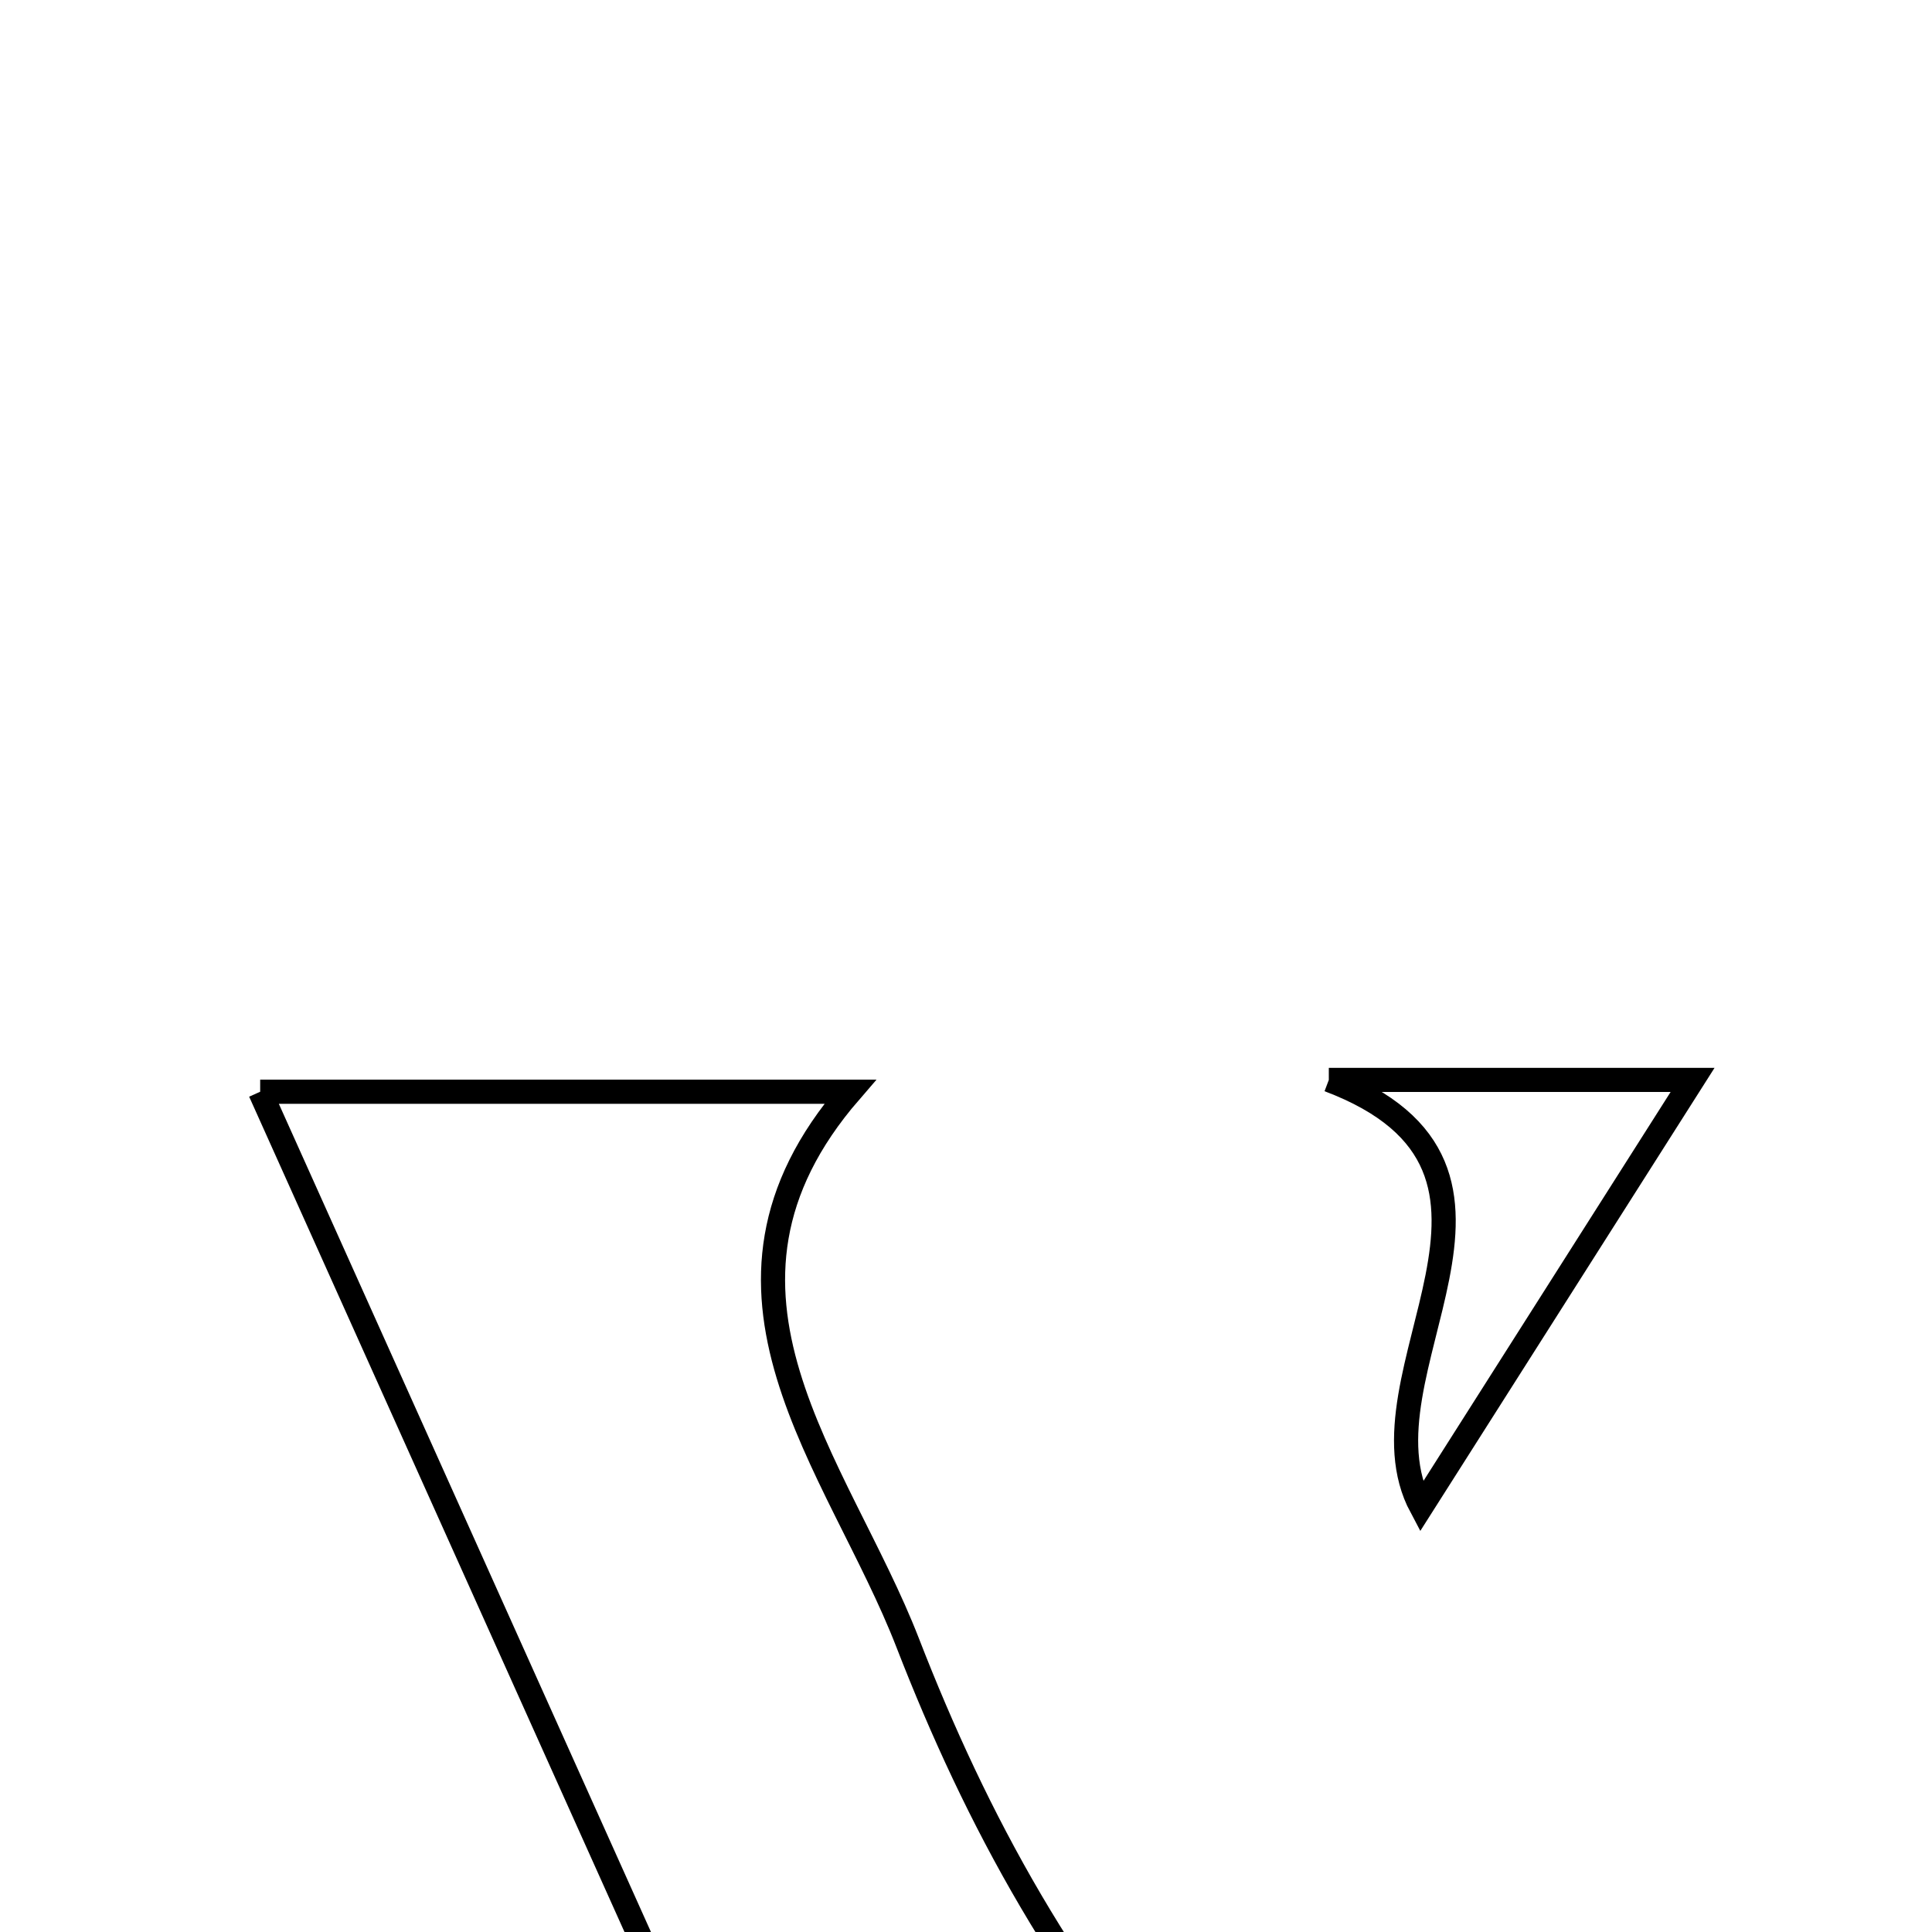 <svg xmlns="http://www.w3.org/2000/svg" viewBox="0.0 0.0 24.0 24.0" height="200px" width="200px"><path fill="none" stroke="black" stroke-width=".3" stroke-opacity="1.0"  filling="0" d="M16.507 13.415 C17.997 13.415 19.487 13.415 21.026 13.415 C19.911 15.171 18.844 16.85 17.655 18.72 C16.771 17.064 19.457 14.529 16.507 13.415"></path>
<path fill="none" stroke="black" stroke-width=".3" stroke-opacity="1.0"  filling="0" d="M3.232 13.562 C5.282 13.562 7.817 13.562 10.56 13.562 C8.42 16.034 10.414 18.186 11.276 20.409 C12.126 22.6 13.25 24.686 15.046 26.655 C14.26 28.638 13.474 30.62 12.689 32.602 C12.39 32.606 12.092 32.611 11.793 32.615 C8.944 26.274 6.095 19.934 3.232 13.562"></path></svg>